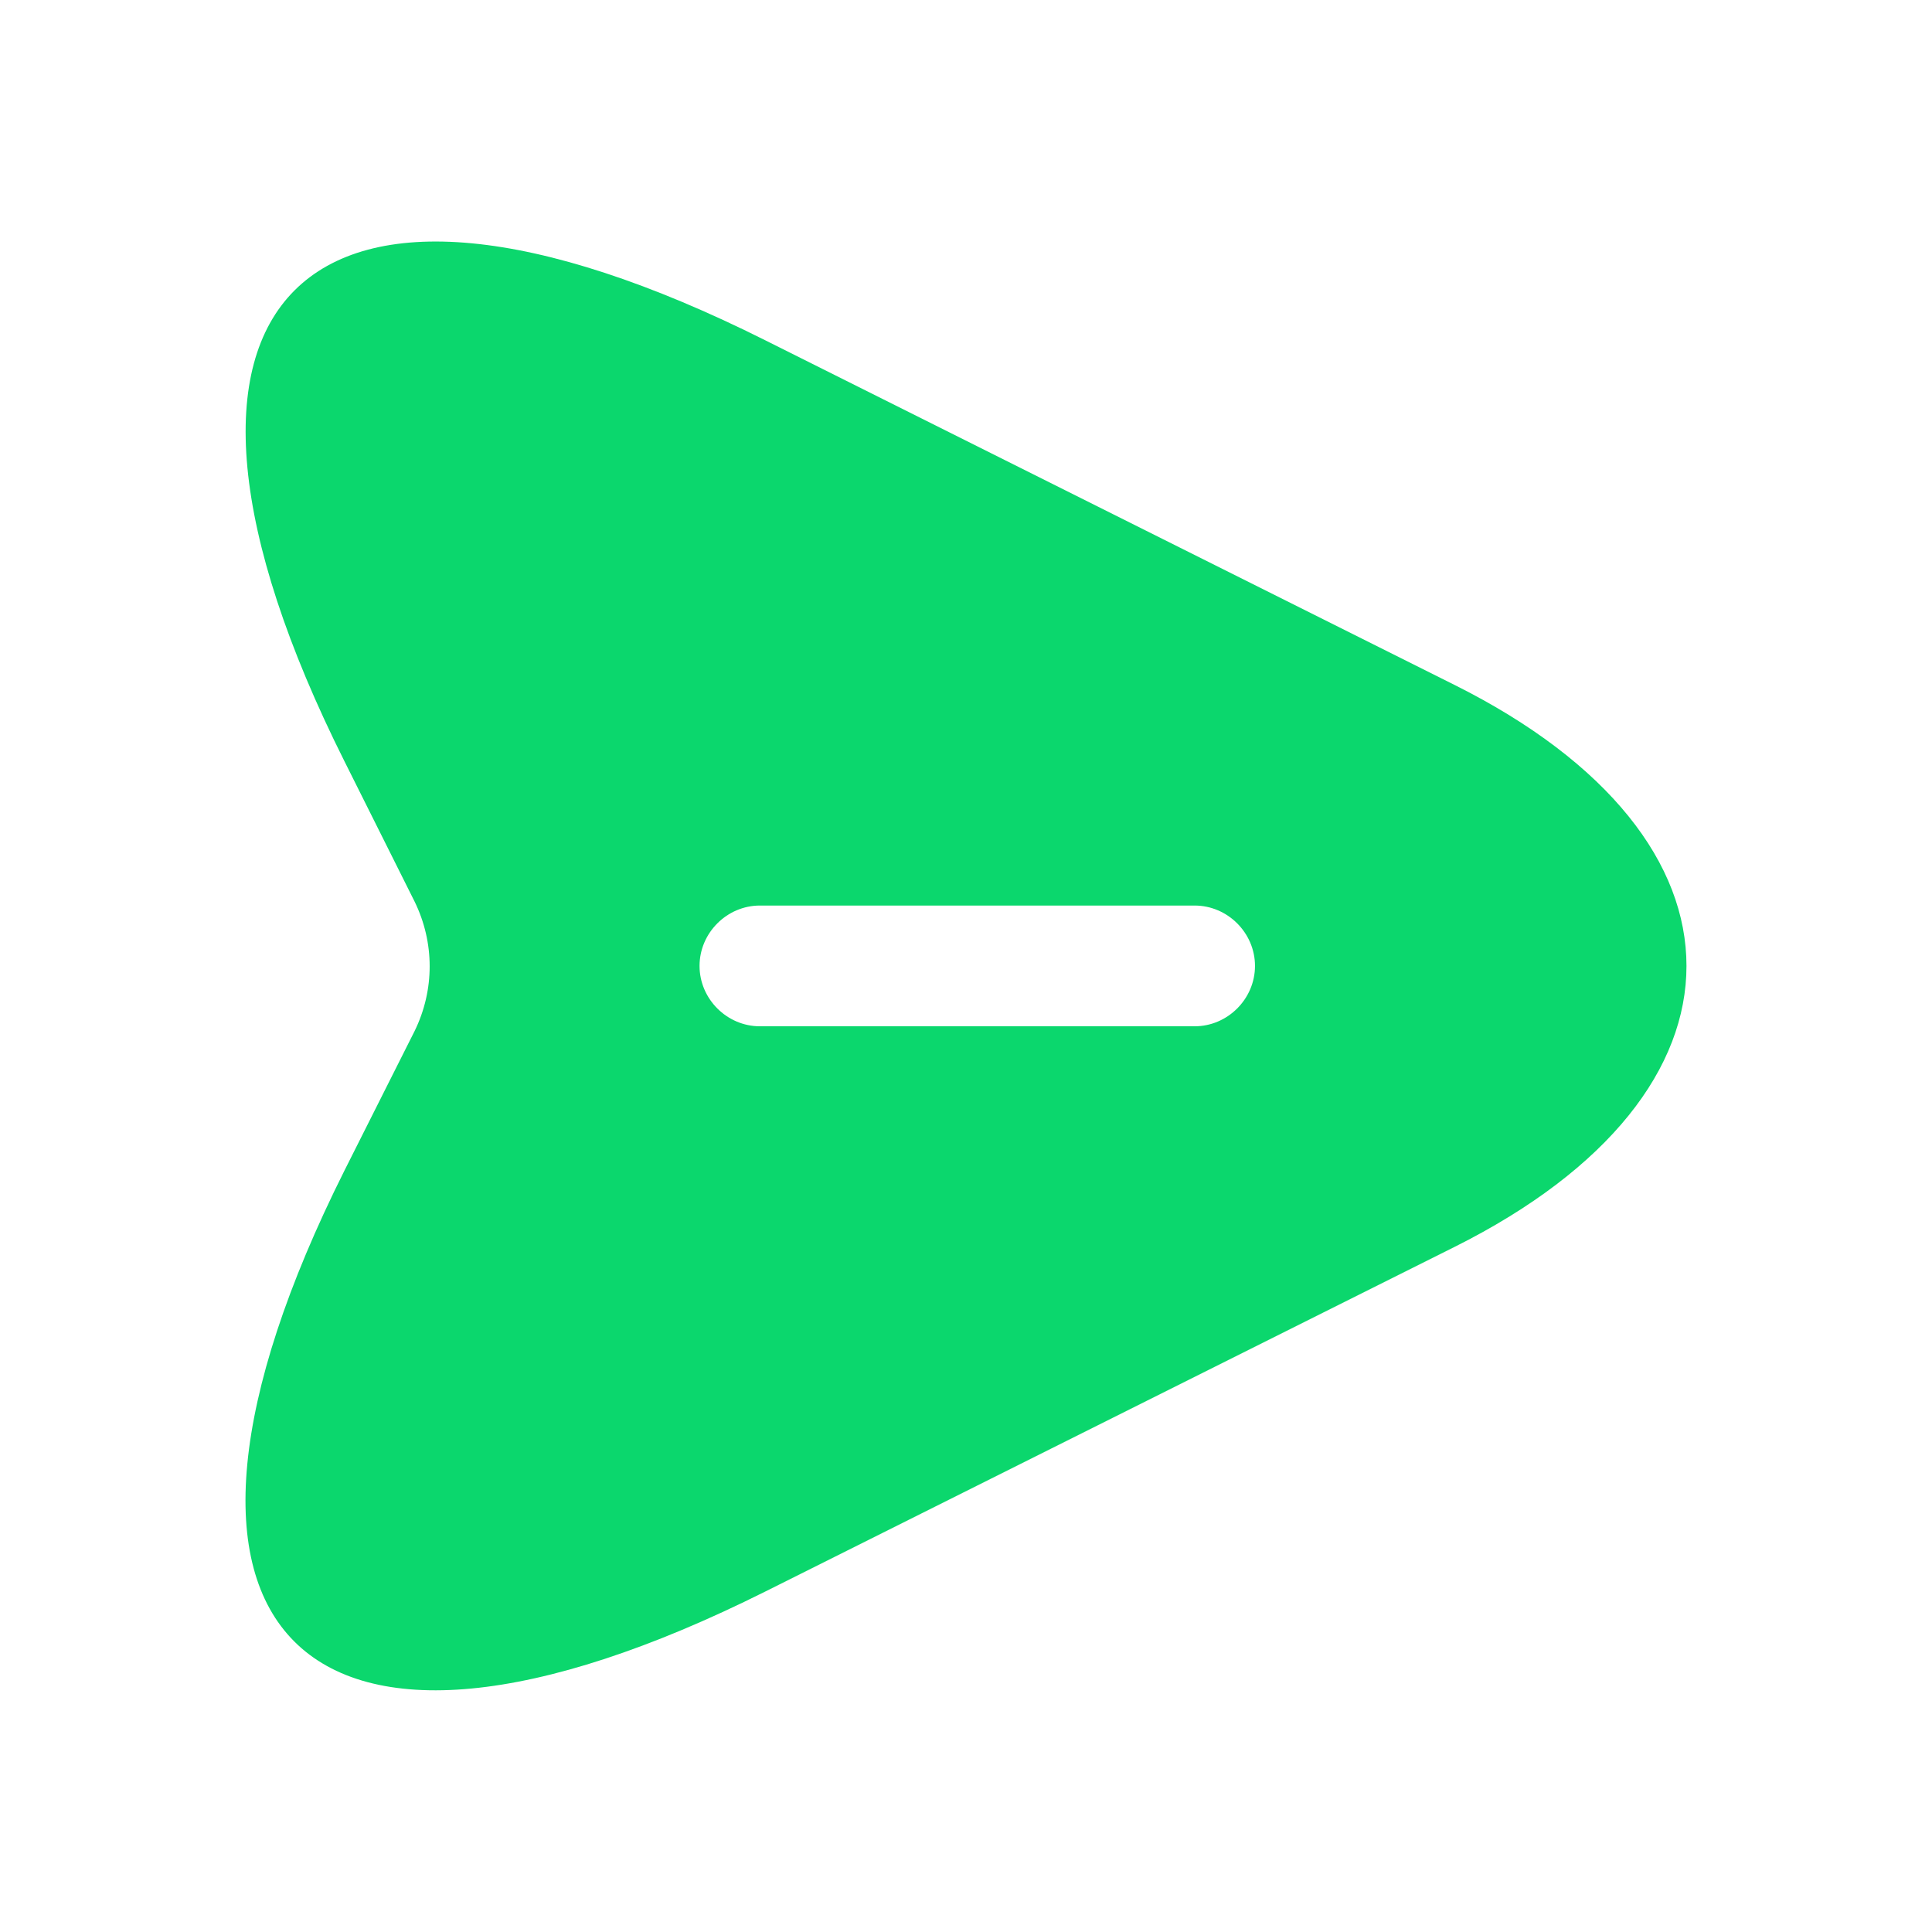 <svg width="24" height="24" viewBox="0 0 24 24" fill="none" xmlns="http://www.w3.org/2000/svg">
<path d="M18.07 8.509L9.51 4.229C3.76 1.349 1.4 3.709 4.28 9.459L5.15 11.199C5.4 11.709 5.4 12.299 5.15 12.809L4.28 14.539C1.4 20.289 3.75 22.649 9.51 19.769L18.07 15.489C21.91 13.569 21.91 10.429 18.07 8.509ZM14.84 12.749H9.44C9.03 12.749 8.69 12.409 8.69 11.999C8.69 11.589 9.03 11.249 9.44 11.249H14.84C15.25 11.249 15.59 11.589 15.59 11.999C15.59 12.409 15.25 12.749 14.84 12.749Z" fill="#0BD76D"/>
</svg>
